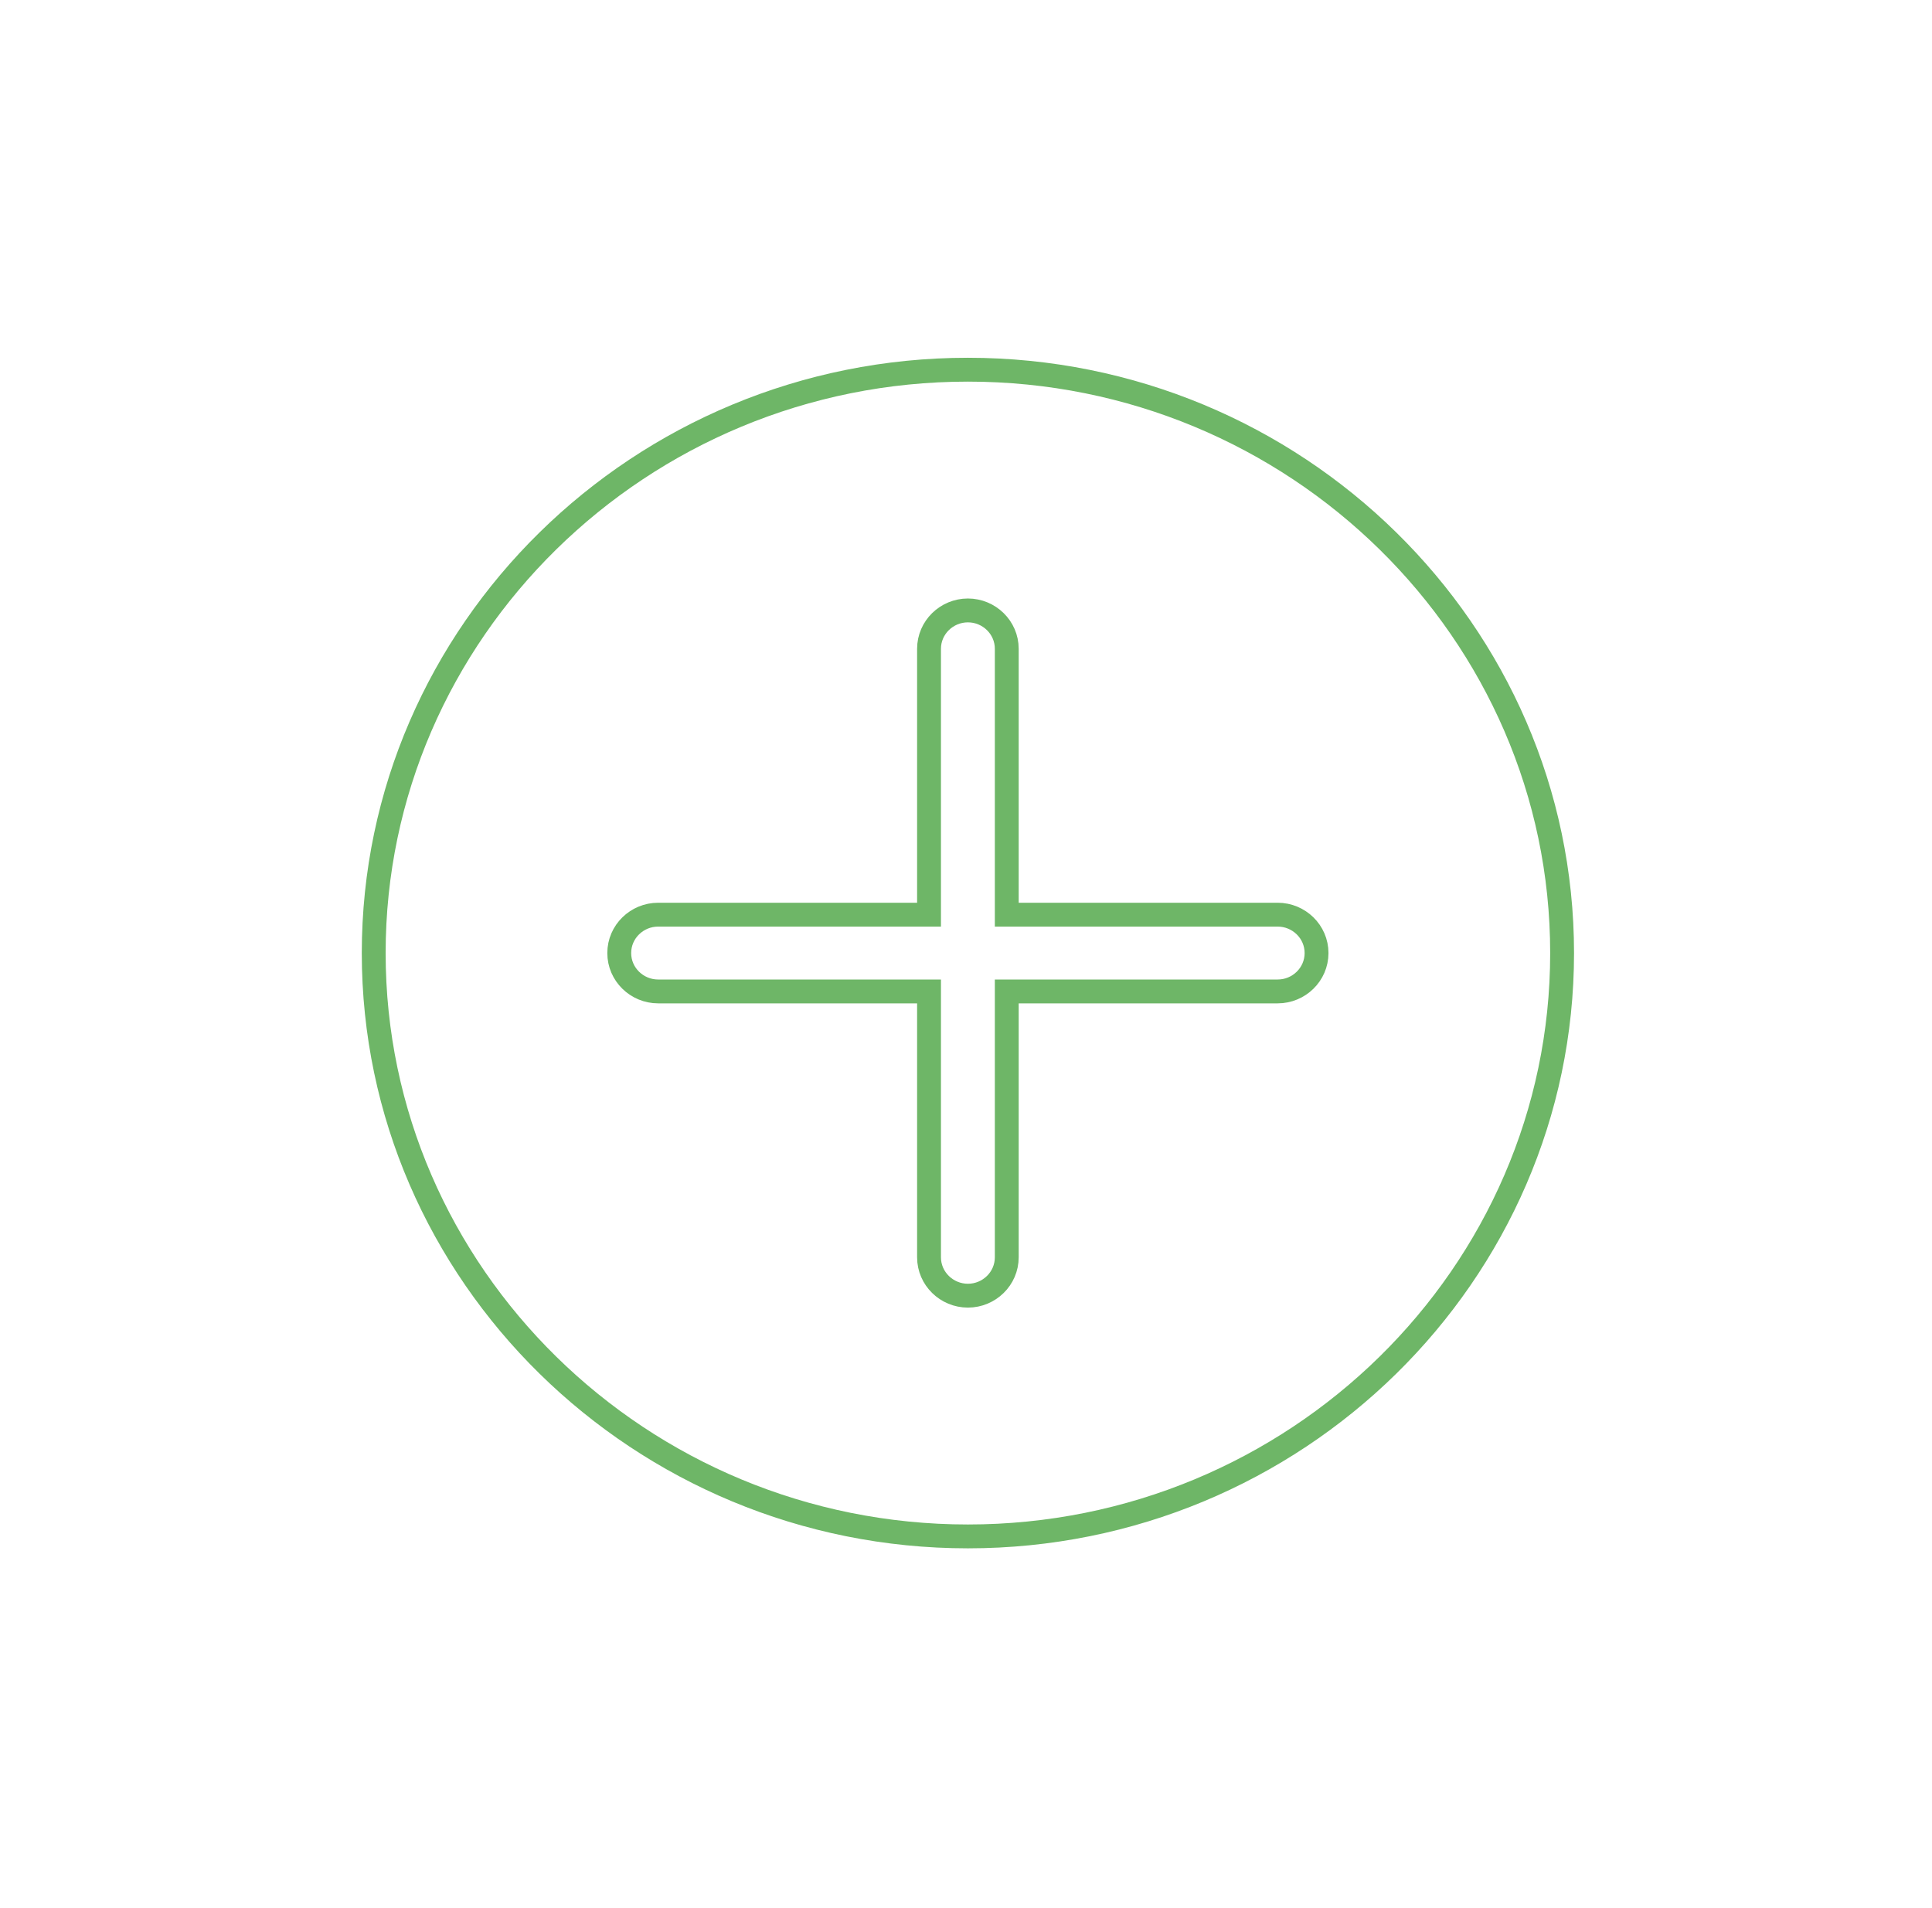 <svg width="81" height="80" viewBox="0 0 81 80" fill="none" xmlns="http://www.w3.org/2000/svg">
<circle cx="40.58" cy="36.412" r="23.597" fill="white"/>
<g filter="url(#filter0_d_1_370)">
<path d="M40.58 11C26.575 11 15.168 22.203 15.168 35.958C15.168 49.713 26.575 60.916 40.58 60.916C54.584 60.916 65.992 49.713 65.992 35.958C65.992 22.203 54.584 11 40.58 11ZM53.568 37.067H41.709V48.714C41.709 49.324 41.201 49.823 40.58 49.823C39.959 49.823 39.45 49.324 39.45 48.714V37.067H27.592C26.971 37.067 26.462 36.568 26.462 35.958C26.462 35.348 26.971 34.849 27.592 34.849H39.45V23.202C39.45 22.592 39.959 22.093 40.58 22.093C41.201 22.093 41.709 22.592 41.709 23.202V34.849H53.568C54.189 34.849 54.697 35.348 54.697 35.958C54.697 36.568 54.189 37.067 53.568 37.067Z" fill="white"/>
<path d="M15.668 35.958C15.668 22.488 26.843 11.5 40.58 11.5C54.317 11.5 65.492 22.488 65.492 35.958C65.492 49.428 54.317 60.416 40.58 60.416C26.843 60.416 15.668 49.428 15.668 35.958ZM42.209 48.714V37.567H53.568C54.457 37.567 55.197 36.853 55.197 35.958C55.197 35.063 54.457 34.349 53.568 34.349H42.209V23.202C42.209 22.307 41.469 21.593 40.58 21.593C39.691 21.593 38.95 22.307 38.95 23.202V34.349H27.592C26.703 34.349 25.962 35.063 25.962 35.958C25.962 36.853 26.703 37.567 27.592 37.567H38.95V48.714C38.95 49.609 39.691 50.323 40.58 50.323C41.469 50.323 42.209 49.609 42.209 48.714Z" stroke="#6EB667"/>
</g>
<defs>
<filter id="filter0_d_1_370" x="0.168" y="0" width="80.823" height="79.916" filterUnits="userSpaceOnUse" color-interpolation-filters="sRGB">
<feFlood flood-opacity="0" result="BackgroundImageFix"/>
<feColorMatrix in="SourceAlpha" type="matrix" values="0 0 0 0 0 0 0 0 0 0 0 0 0 0 0 0 0 0 127 0" result="hardAlpha"/>
<feOffset dy="4"/>
<feGaussianBlur stdDeviation="7.5"/>
<feComposite in2="hardAlpha" operator="out"/>
<feColorMatrix type="matrix" values="0 0 0 0 0 0 0 0 0 0 0 0 0 0 0 0 0 0 0.2 0"/>
<feBlend mode="normal" in2="BackgroundImageFix" result="effect1_dropShadow_1_370"/>
<feBlend mode="normal" in="SourceGraphic" in2="effect1_dropShadow_1_370" result="shape"/>
</filter>
</defs>
</svg>
